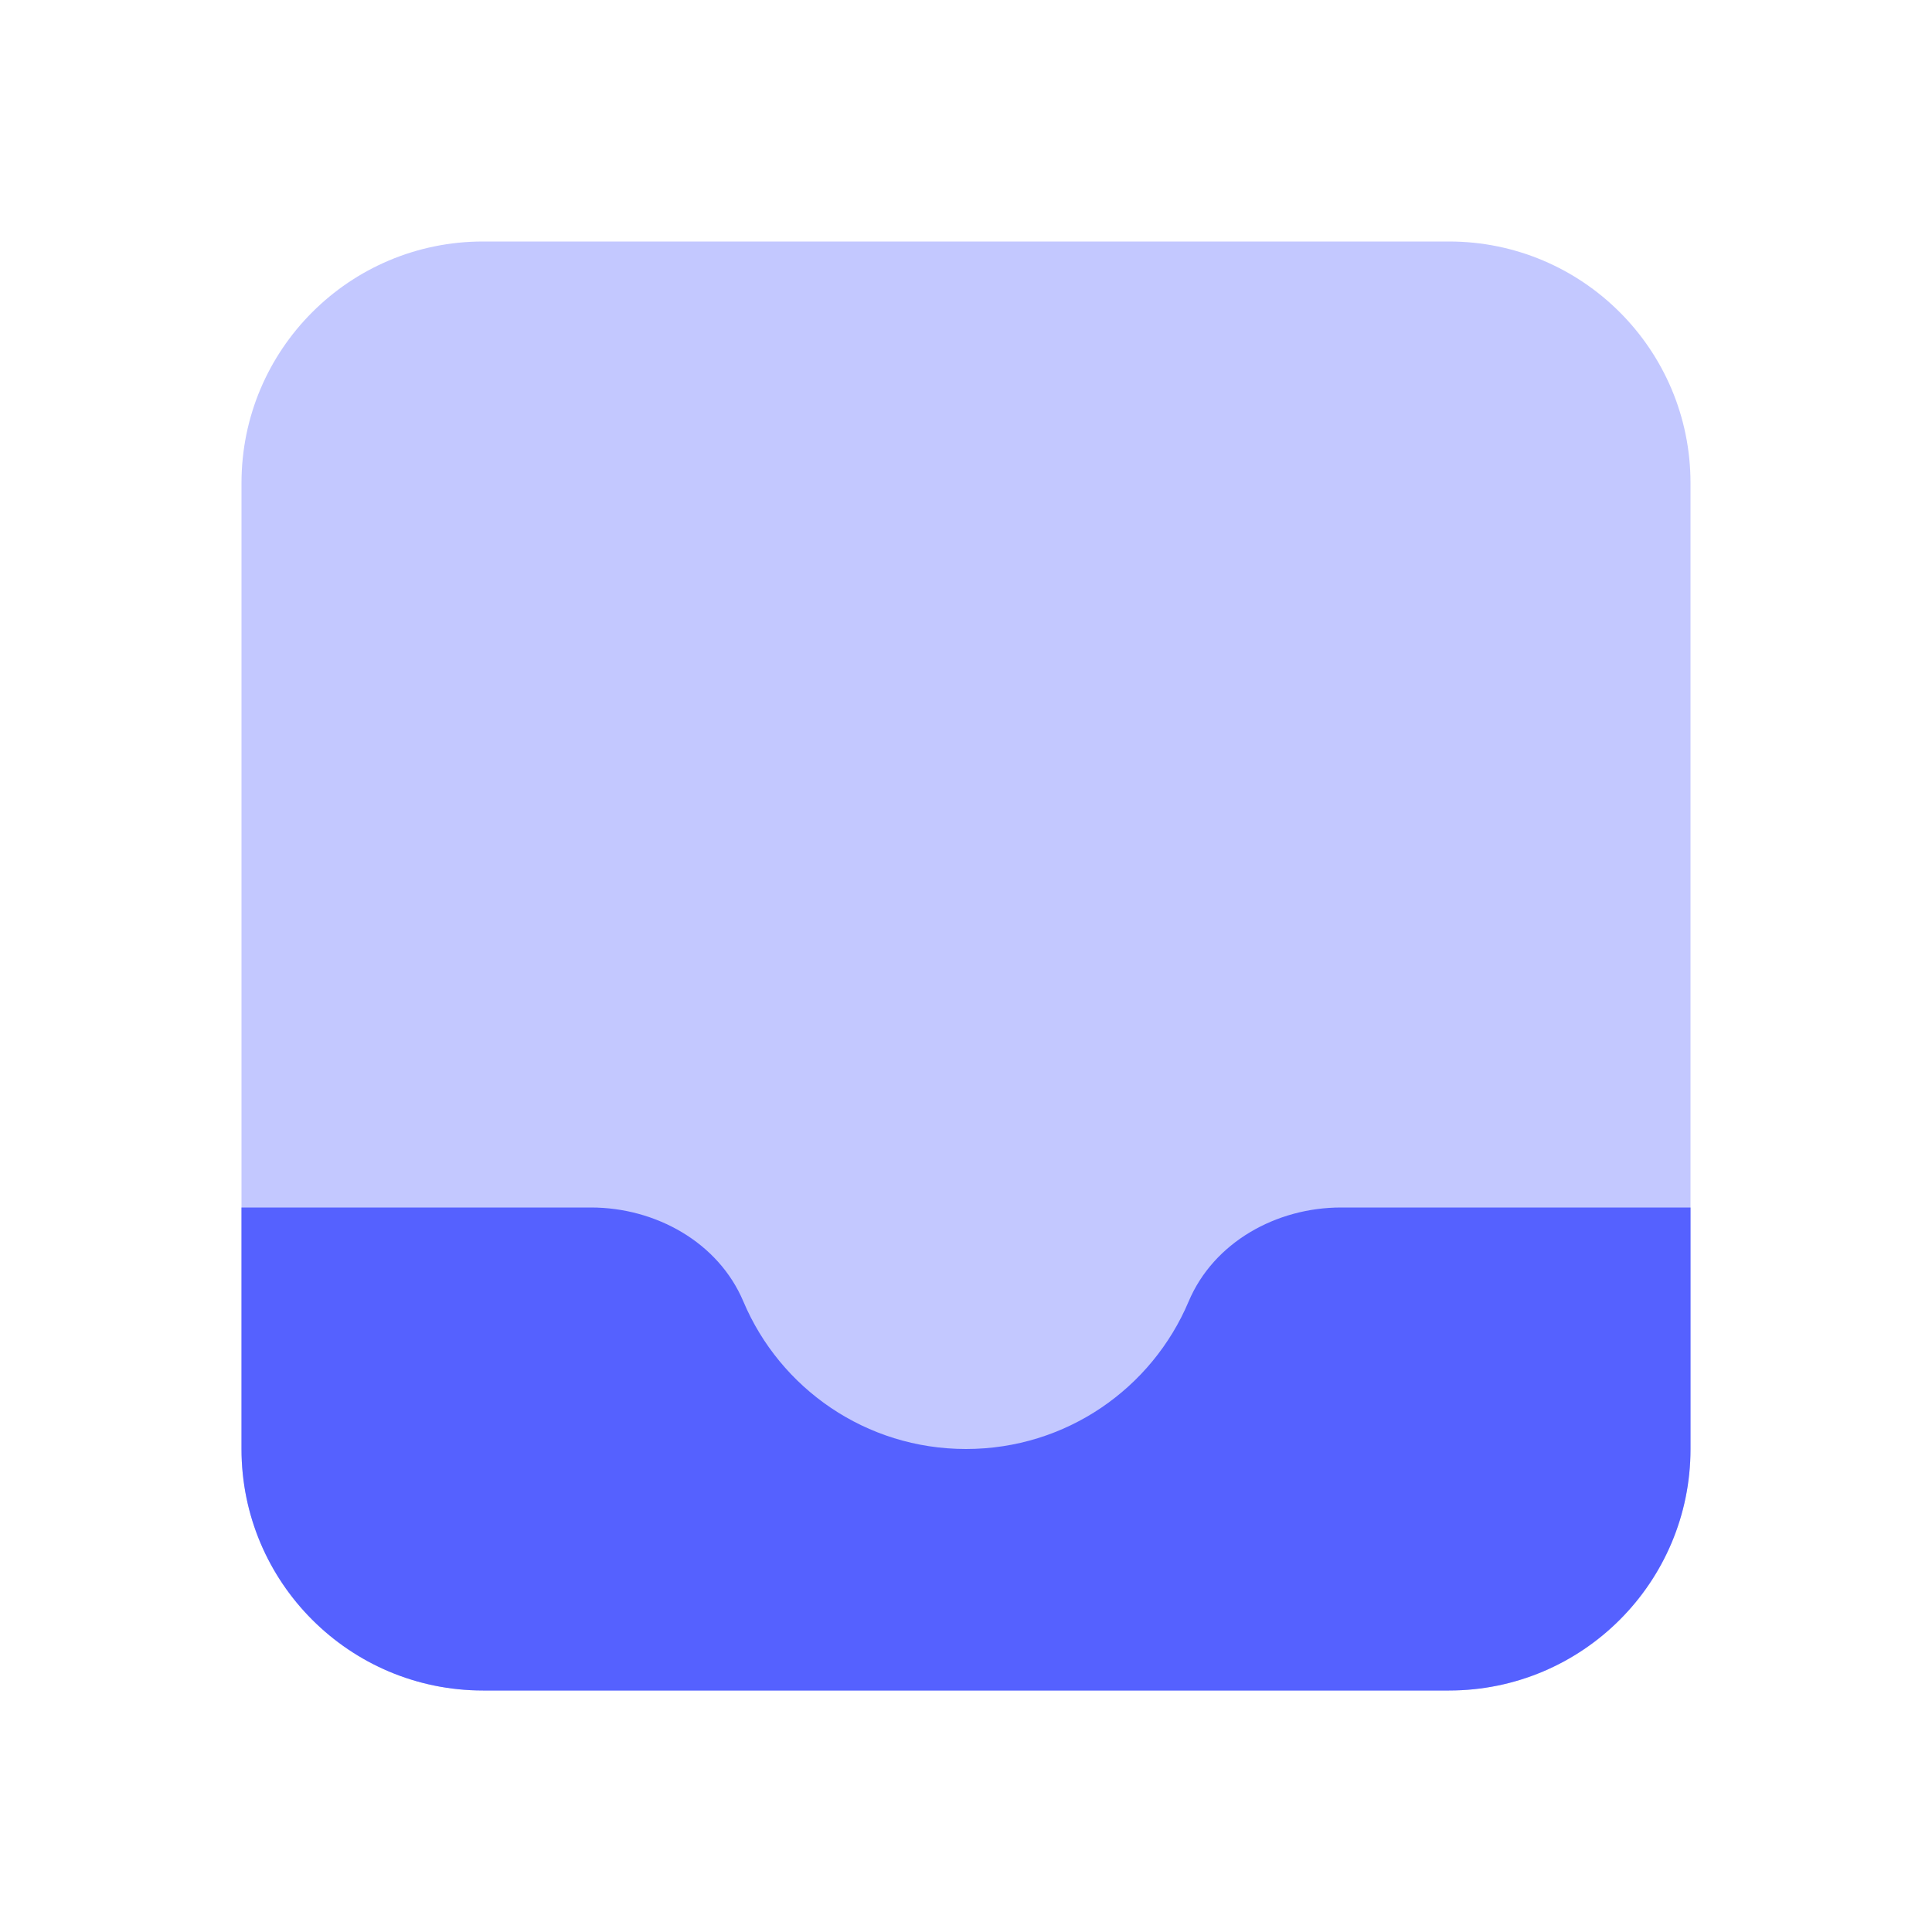 <svg width="24" height="24" viewBox="0 0 24 24" fill="none" xmlns="http://www.w3.org/2000/svg">
<path opacity="0.35" d="M18 21H6C4.343 21 3 19.657 3 18V6C3 4.343 4.343 3 6 3H18C19.657 3 21 4.343 21 6V18C21 19.657 19.657 21 18 21Z" fill="#5561FF"/>
<path d="M21 15V18C21 19.657 19.657 21 18 21H6C4.343 21 3 19.657 3 18V15H7.342C8.143 15 8.924 15.431 9.235 16.169C9.69 17.246 10.755 18 12 18C13.245 18 14.31 17.246 14.765 16.169C15.076 15.431 15.856 15 16.658 15H21Z" fill="#5561FF"/>
</svg>
